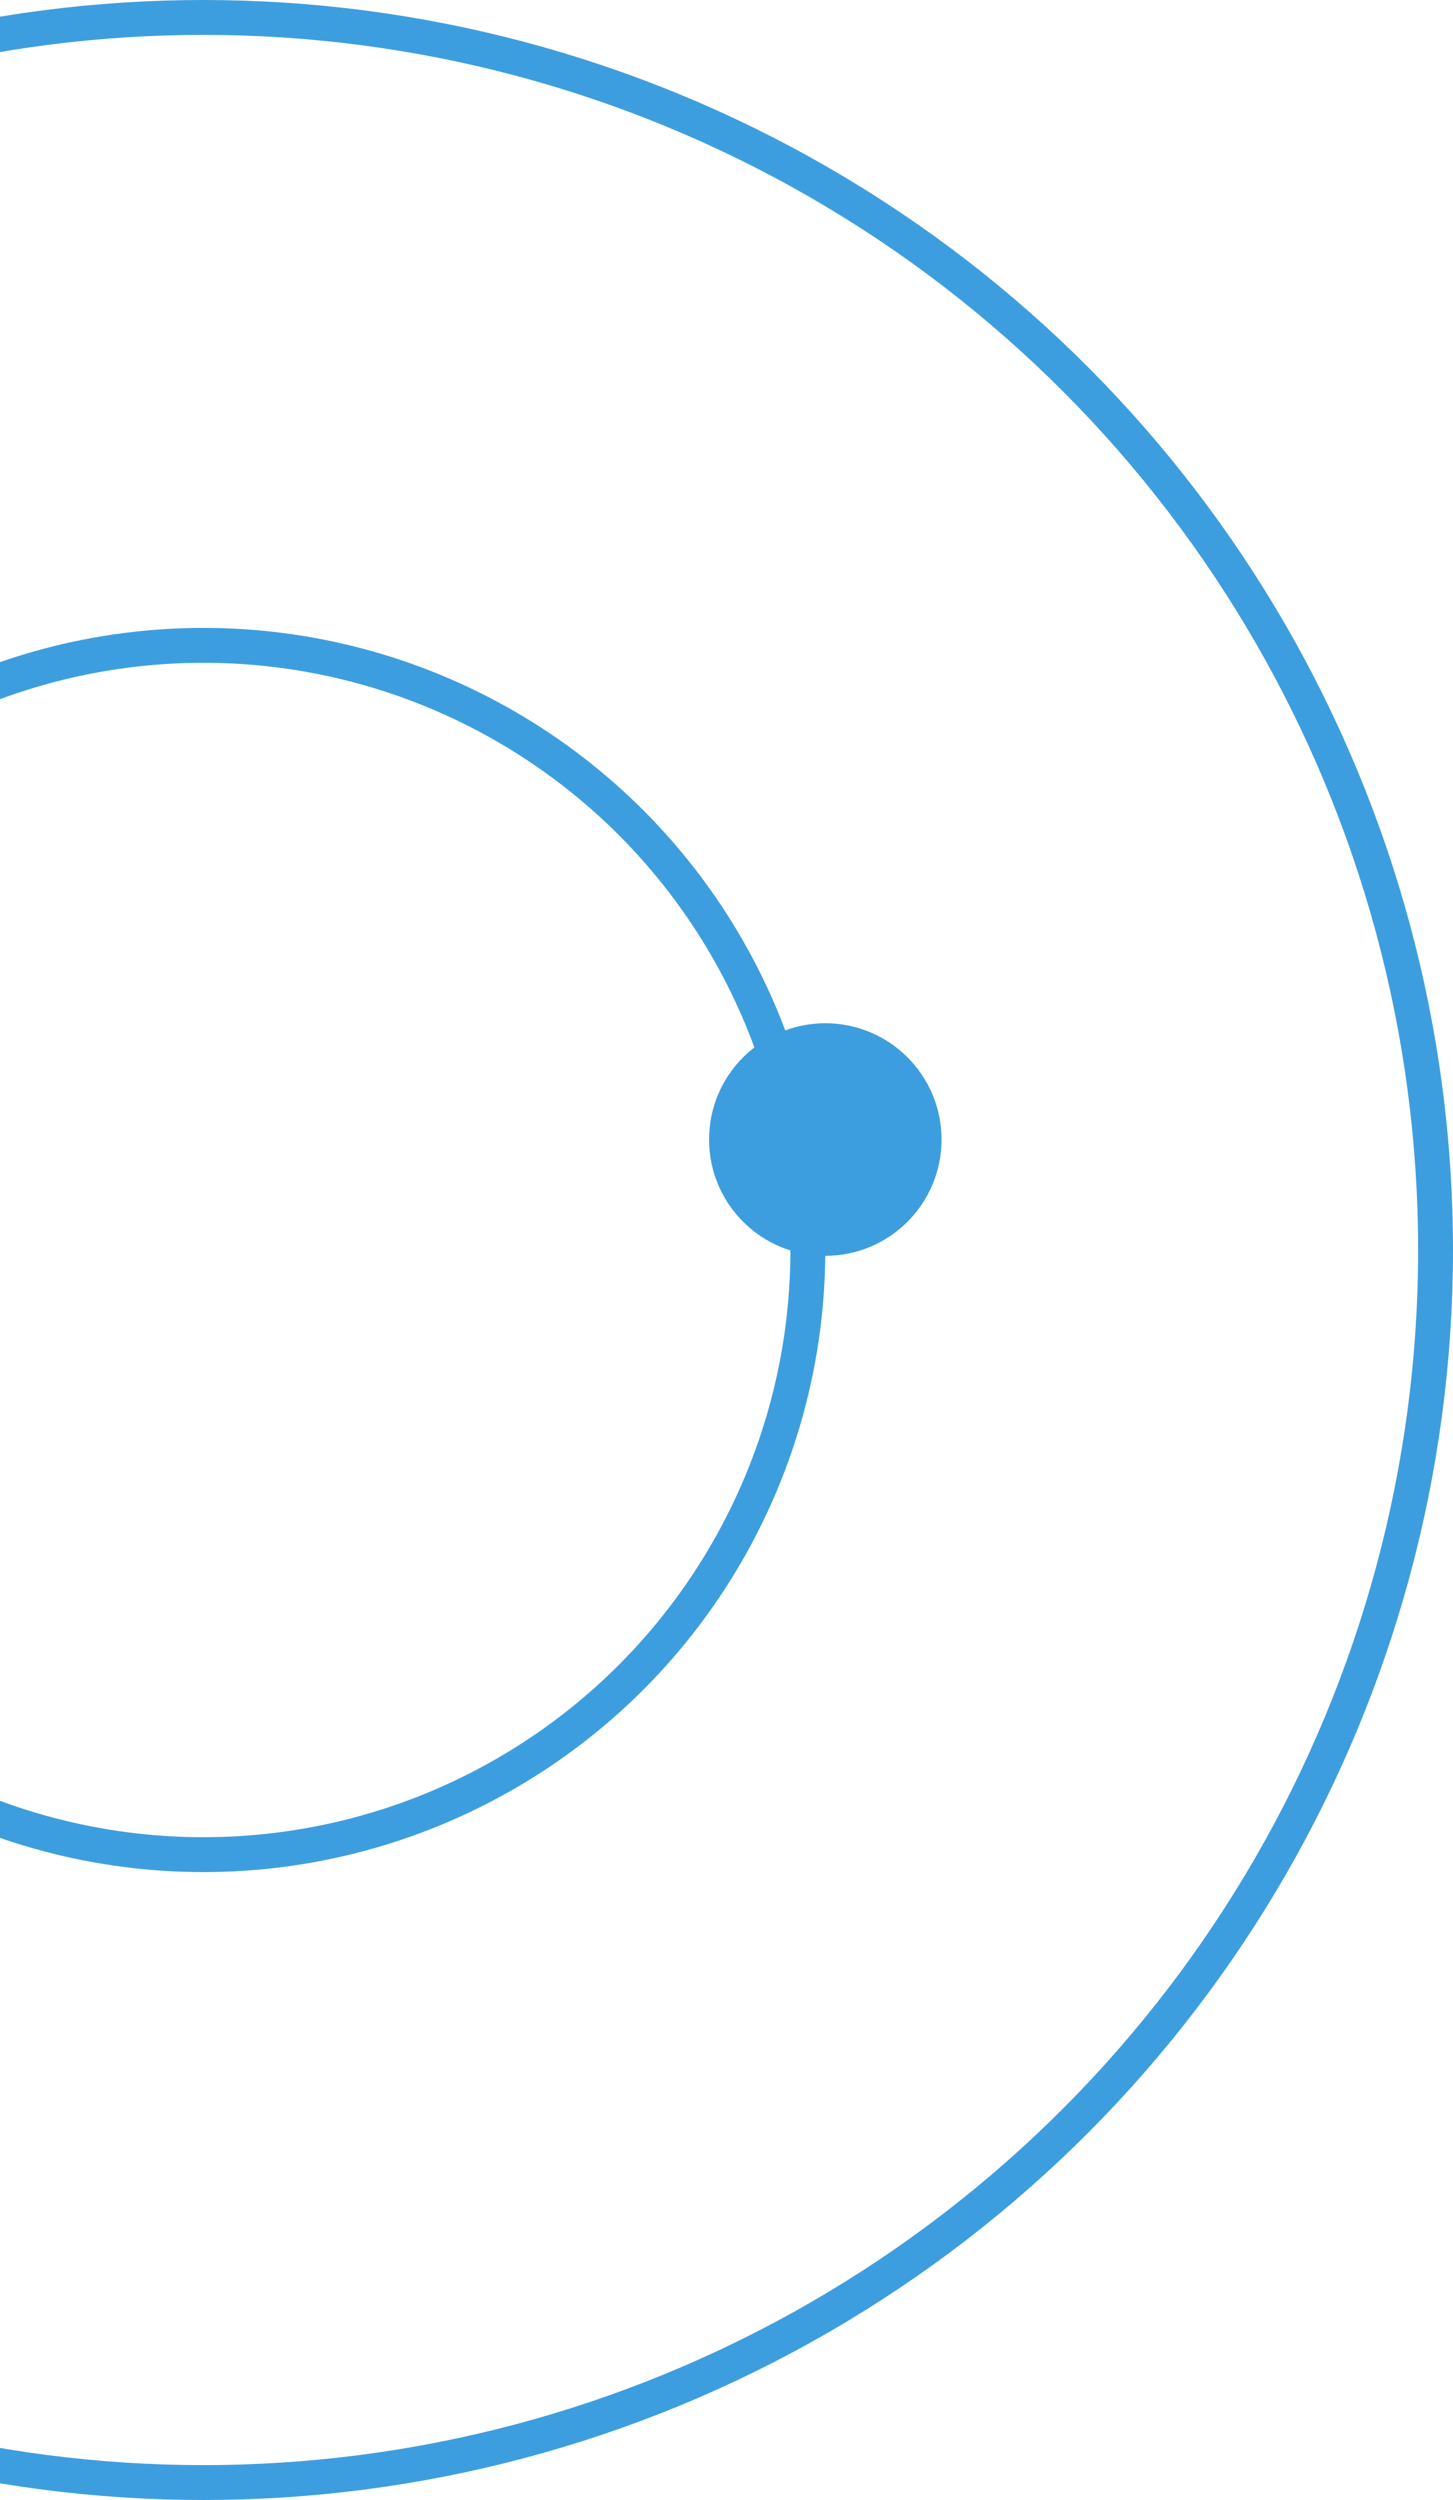 <svg width="125" height="215" viewBox="0 0 125 215" fill="none" xmlns="http://www.w3.org/2000/svg">
<circle cx="17.5" cy="107.5" r="106" stroke="#3D9EDF" stroke-width="3"/>
<circle cx="17.5" cy="107.5" r="52" stroke="#3D9EDF" stroke-width="3"/>
<circle cx="71" cy="98" r="10" fill="#3D9EDF"/>
</svg>
